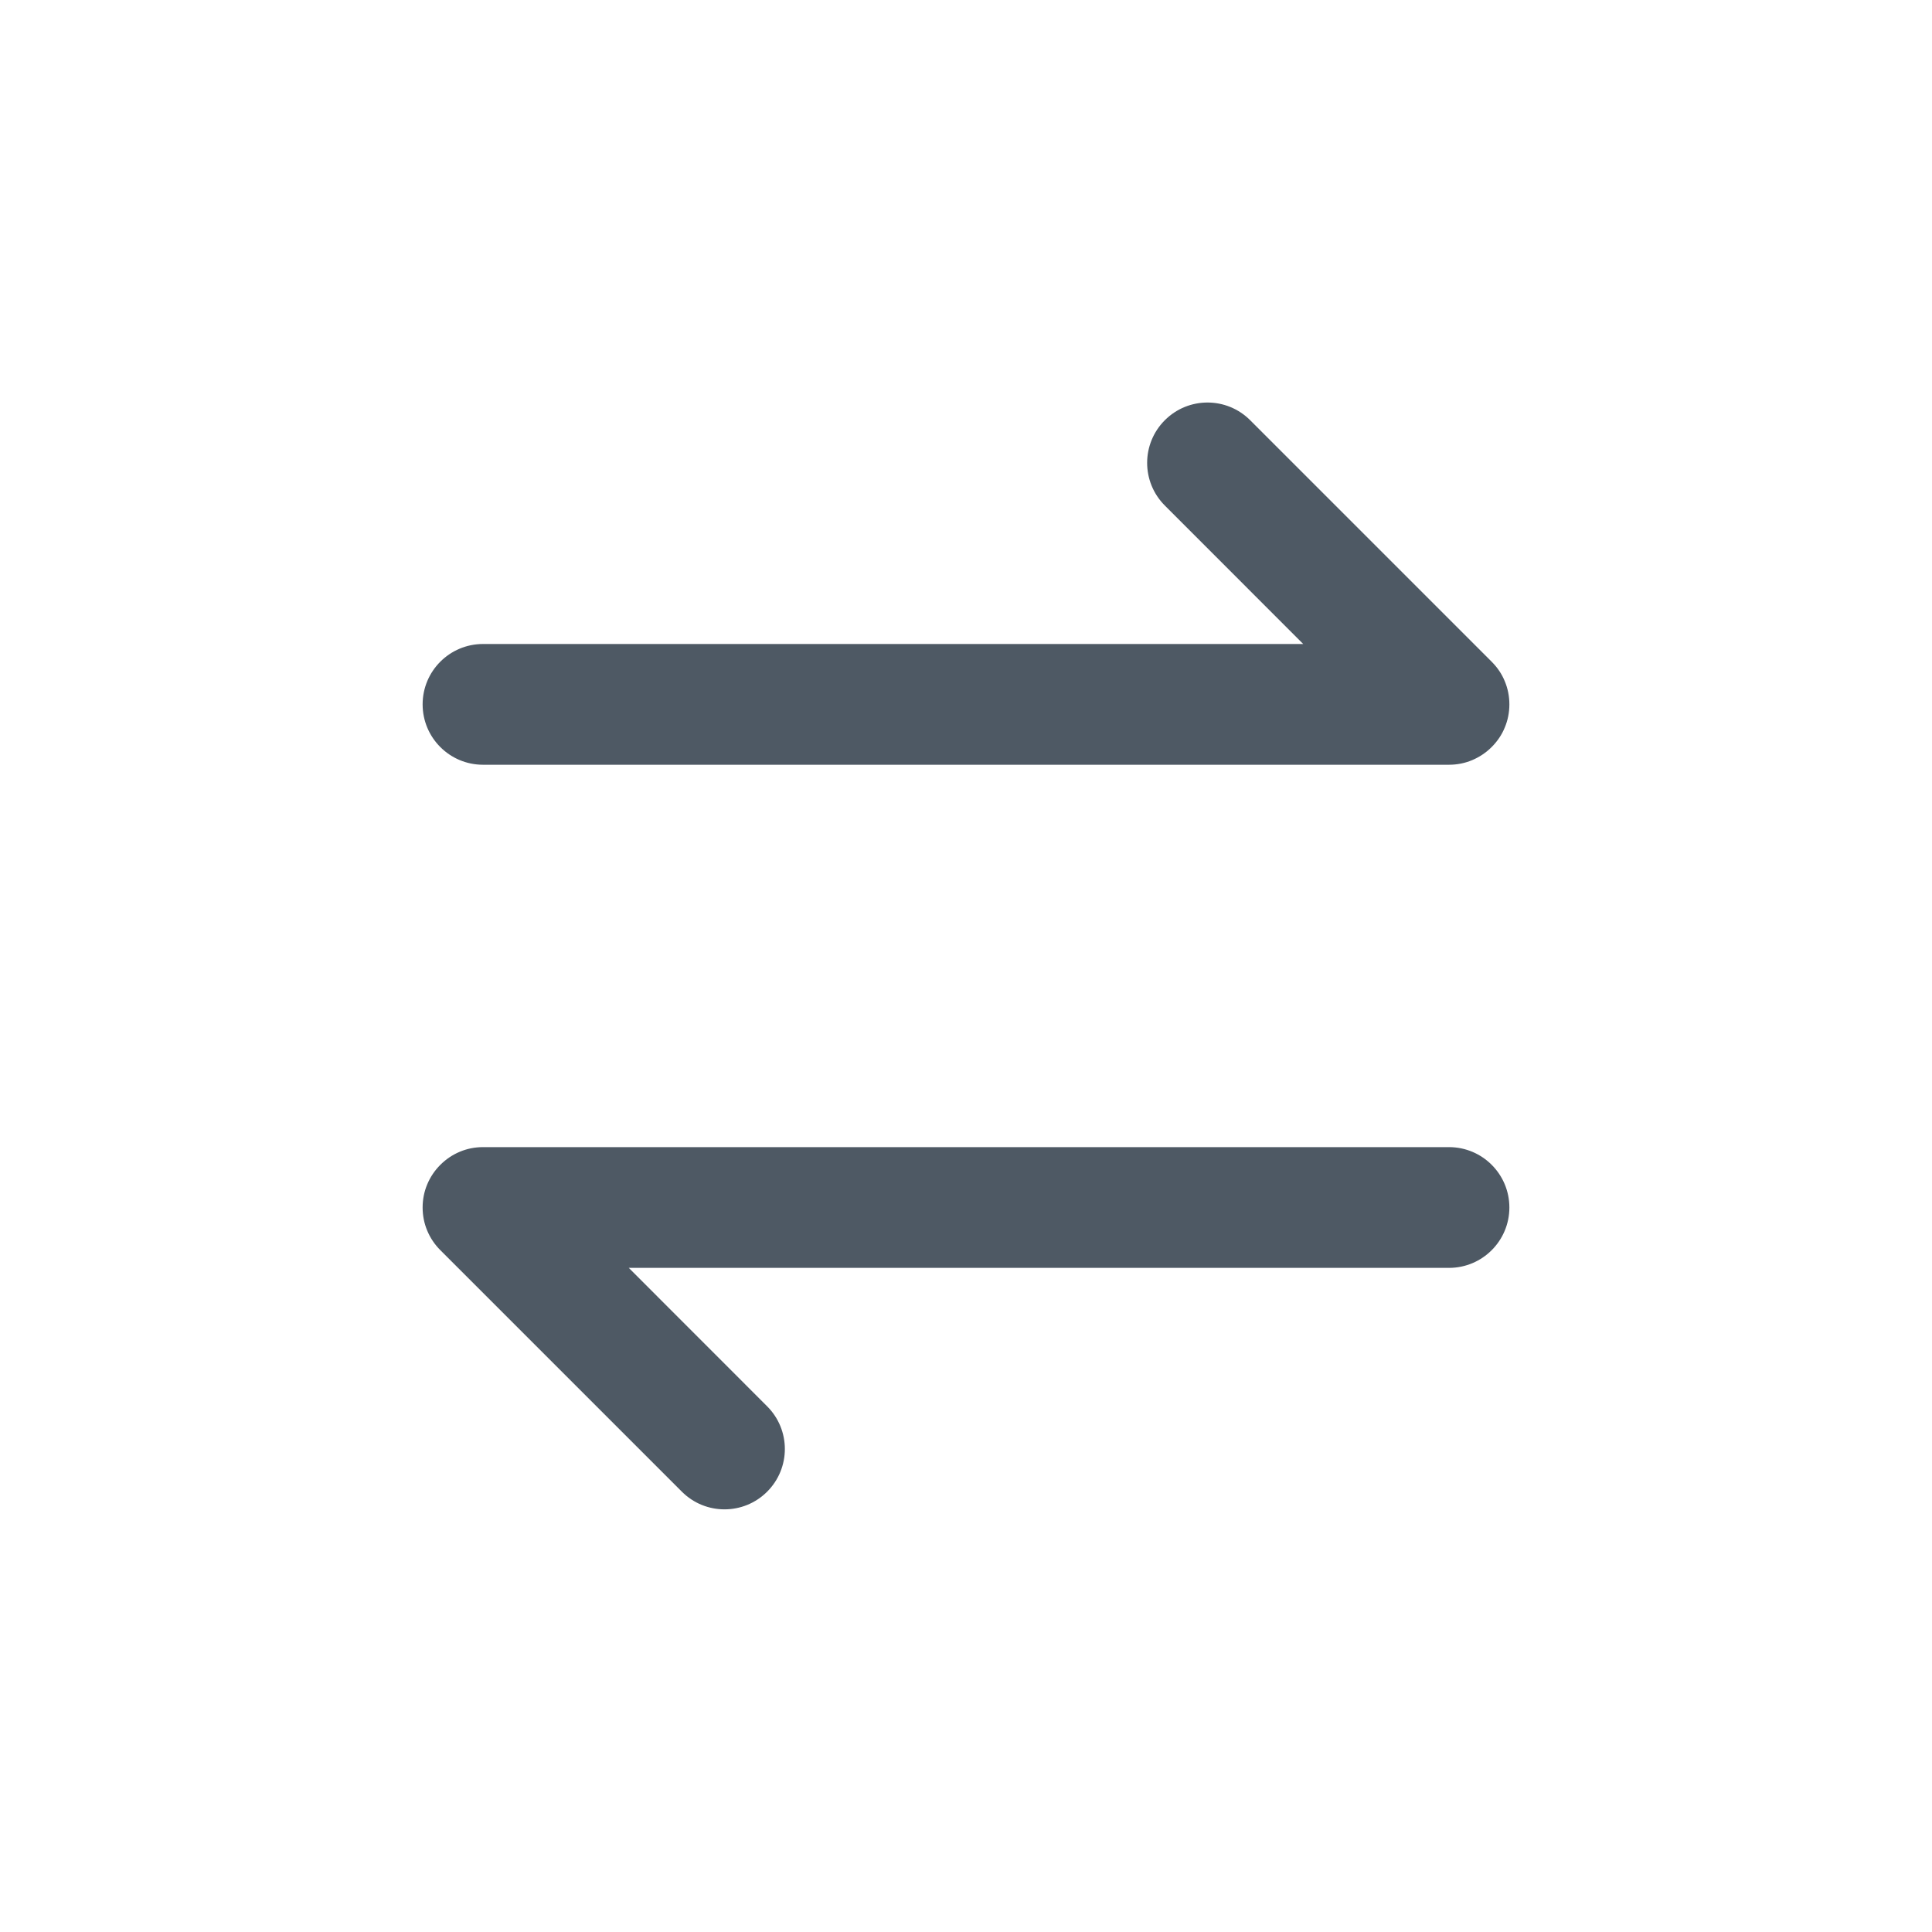 <svg width="24" height="24" viewBox="0 0 24 24" fill="none" xmlns="http://www.w3.org/2000/svg">
<path d="M18 15.75C18.414 15.75 18.75 15.414 18.75 15C18.75 14.586 18.414 14.25 18 14.25H6C5.898 14.25 5.801 14.27 5.713 14.307C5.624 14.344 5.542 14.398 5.47 14.47C5.398 14.542 5.344 14.624 5.307 14.713C5.27 14.801 5.25 14.898 5.25 15C5.25 15.102 5.27 15.199 5.307 15.287C5.344 15.376 5.398 15.458 5.47 15.53L8.47 18.53C8.763 18.823 9.237 18.823 9.53 18.53C9.823 18.237 9.823 17.763 9.53 17.47L7.811 15.75H18Z" fill="#4E5964"/>
<path d="M6 8C5.586 8 5.25 8.336 5.25 8.75C5.25 9.164 5.586 9.5 6 9.5L18 9.5C18.102 9.5 18.199 9.48 18.287 9.443C18.375 9.406 18.458 9.352 18.53 9.28C18.602 9.208 18.657 9.126 18.693 9.037C18.73 8.949 18.75 8.852 18.75 8.75C18.75 8.648 18.73 8.551 18.693 8.463C18.657 8.374 18.602 8.292 18.53 8.22L15.53 5.22C15.237 4.927 14.763 4.927 14.47 5.22C14.177 5.513 14.177 5.987 14.47 6.28L16.189 8L6 8Z" fill="#4E5964"/>
</svg>
